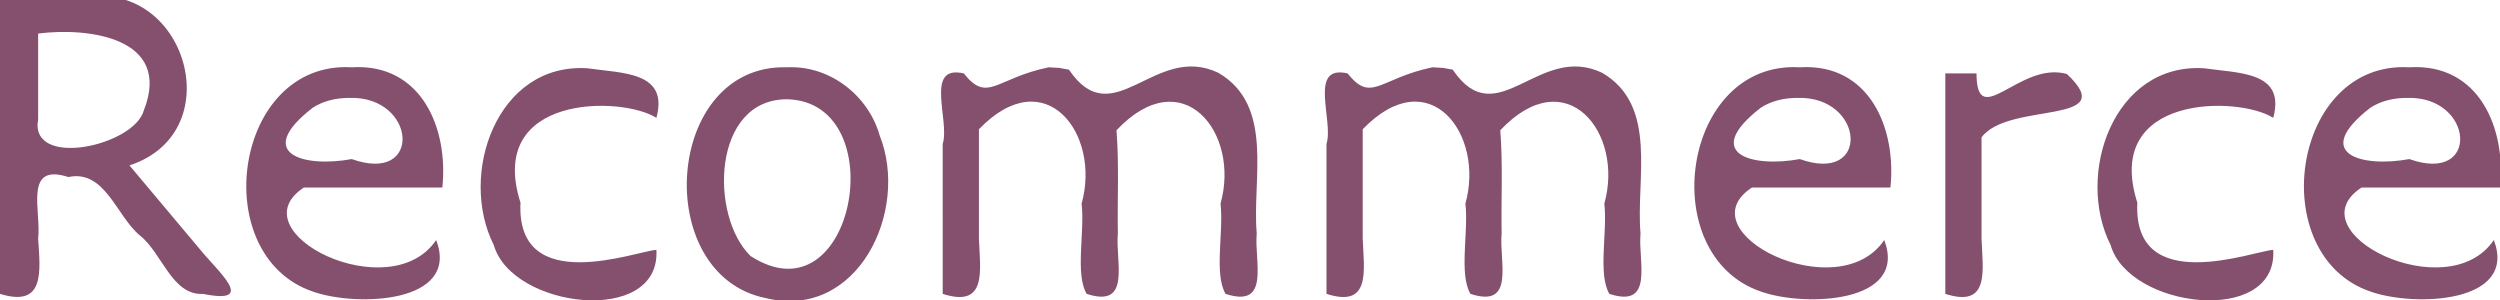<svg xmlns="http://www.w3.org/2000/svg" width="200" height="24"><path d="M0 0v23.51c3.606 1.112 3.224-1.764 3.052-4.431.264-2.18-1.199-6.087 2.417-4.916 2.933-.616 3.824 3.09 5.718 4.67 1.77 1.377 2.565 4.813 5.05 4.678 4.443.892 1.14-1.826-.357-3.703l-5.522-6.576C18.759 10.477 14.6-2.403 6.024 0H0zm3.052 2.684c4.051-.517 10.728.337 8.462 6.127-.768 2.888-9.202 4.705-8.462.733v-6.86zm25.077 2.7c-9.447-.545-11.612 15.059-3.09 17.945 3.502 1.238 11.784.949 9.856-4.129-3.7 5.5-16.024-.645-10.58-4.2h11.073c.497-4.704-1.655-9.965-7.26-9.616zm34.849 0c-9.826-.31-10.918 16.601-1.733 18.46 7.365 1.813 11.534-6.974 9.131-13-.91-3.223-4.006-5.624-7.398-5.46zm20.915 0c-4.263.888-4.874 2.894-6.788.49-3.185-.743-1.093 3.793-1.689 5.64V23.51c3.599 1.155 2.987-1.9 2.898-4.432v-8.737c5.317-5.527 9.78.386 8.215 5.947.266 2.275-.534 5.617.403 7.222 3.628 1.185 2.28-2.606 2.495-4.835-.047-2.751.108-5.51-.108-8.255 5.303-5.617 9.918.223 8.323 5.868.266 2.275-.534 5.617.402 7.222 3.629 1.185 2.28-2.606 2.495-4.835-.388-4.332 1.439-10.22-3.07-12.85-5.1-2.44-8.392 5.009-11.954-.252l-.777-.142-.845-.048zm30.703 0c-4.263.888-4.874 2.894-6.788.49-3.185-.743-1.093 3.793-1.689 5.64V23.51c3.598 1.155 2.987-1.9 2.898-4.432v-8.737c5.317-5.527 9.78.386 8.215 5.947.266 2.275-.534 5.617.403 7.222 3.628 1.185 2.28-2.606 2.494-4.835-.046-2.751.108-5.51-.107-8.255 5.303-5.617 9.918.223 8.323 5.868.266 2.275-.534 5.617.403 7.222 3.628 1.185 2.28-2.606 2.494-4.835-.388-4.332 1.44-10.22-3.07-12.85-5.1-2.44-8.392 5.008-11.954-.252l-.777-.142-.845-.048zm29.377 0c-9.446-.545-11.611 15.059-3.09 17.945 3.502 1.238 11.785.949 9.857-4.129-3.7 5.5-16.024-.645-10.58-4.2h11.073c.497-4.704-1.656-9.965-7.26-9.616zm48.767 0c-9.446-.545-11.611 15.059-3.09 17.945 3.502 1.238 11.785.949 9.857-4.129-3.7 5.5-16.024-.645-10.58-4.2H200c.497-4.704-1.656-9.965-7.26-9.616zm-145.746.08c-7.246-.476-10.343 8.493-7.49 14.14 1.447 5.092 13.373 6.505 13.008.384-1.552.086-11.243 3.82-10.872-3.77-2.773-8.7 8.09-8.558 10.872-6.792 1.006-3.698-2.703-3.558-5.518-3.963zm129.347 0c-7.247-.476-10.343 8.493-7.49 14.14 1.446 5.092 13.373 6.505 13.008.384-1.552.086-11.244 3.82-10.872-3.77-2.774-8.7 8.089-8.558 10.872-6.792 1.006-3.698-2.703-3.559-5.518-3.963zm-20.715.41V23.51c3.598 1.155 2.987-1.9 2.897-4.432v-8.09c2.155-2.902 11.244-.926 6.828-5.068-3.753-1.07-7.22 4.672-7.23-.047h-2.495zM27.975 7.832c5.334-.154 5.88 6.939.161 4.894-3.753.698-7.912-.383-3.123-4.104.872-.572 1.931-.794 2.962-.79zm115.844 0c5.335-.154 5.881 6.939.162 4.894-3.754.698-7.912-.383-3.124-4.104.872-.572 1.932-.794 2.962-.79zm48.767 0c5.335-.154 5.881 6.939.162 4.894-3.754.698-7.912-.383-3.124-4.104.872-.572 1.932-.794 2.962-.79zm-129.608.11c8.547.211 5.407 17.93-2.933 12.54-3.302-3.212-3.074-12.568 2.933-12.54z" fill="#84506d"/></svg>
